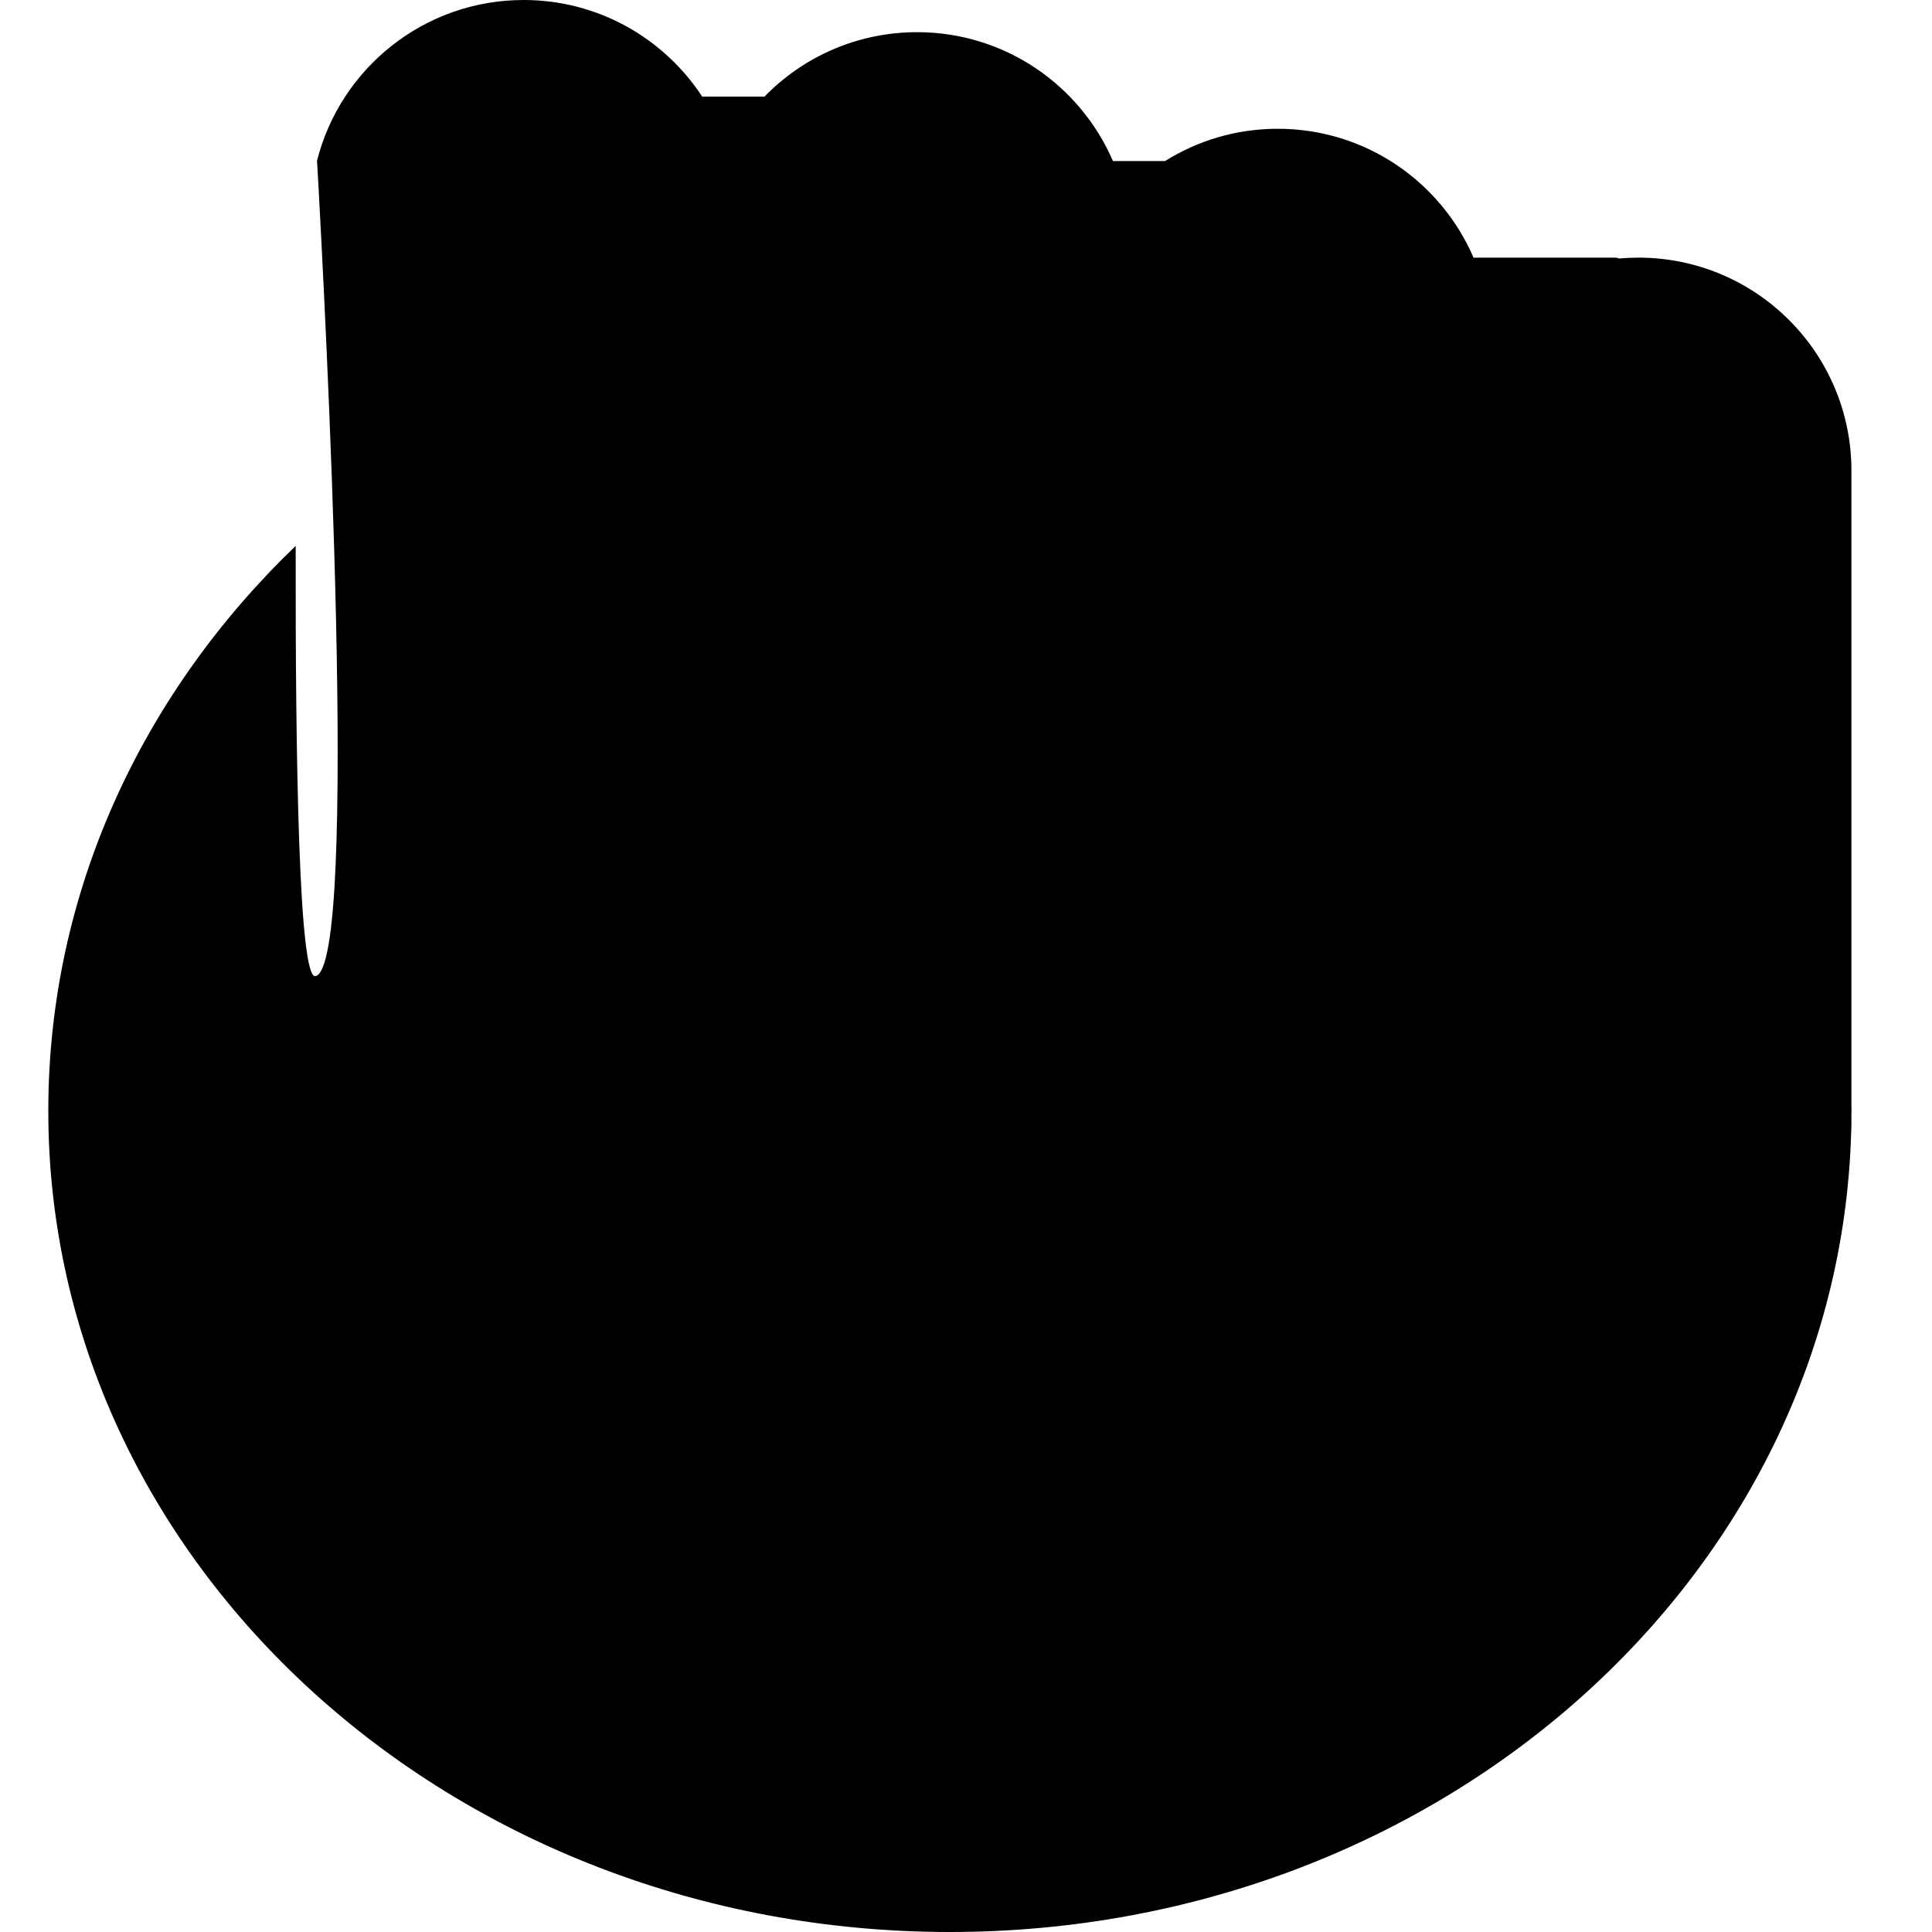 <svg width="20" height="20" viewBox="0 0 20 20" fill="none" xmlns="http://www.w3.org/2000/svg">
<path fill-rule="evenodd" clip-rule="evenodd" d="M3.282 1.663C3.524 0.707 4.39 0 5.421 0C6.194 0 6.875 0.398 7.269 1H7.914C8.314 0.589 8.874 0.333 9.494 0.333C10.402 0.333 11.182 0.882 11.521 1.667H12.061C12.399 1.455 12.799 1.333 13.227 1.333C14.136 1.333 14.916 1.882 15.254 2.667H16.722C16.735 2.667 16.747 2.67 16.757 2.676C16.824 2.67 16.892 2.667 16.96 2.667C18.179 2.667 19.166 3.654 19.166 4.873V11.488L19.167 11.5L19.166 11.512V11.607C19.166 11.648 19.165 11.688 19.163 11.728C19.03 16.317 14.904 20 9.833 20C4.679 20 0.5 16.194 0.5 11.5C0.5 9.234 1.474 7.175 3.061 5.651C3.057 7.86 3.094 10.144 3.266 10.105C3.726 10 3.367 3.158 3.282 1.663Z" fill="black"/>
</svg>
